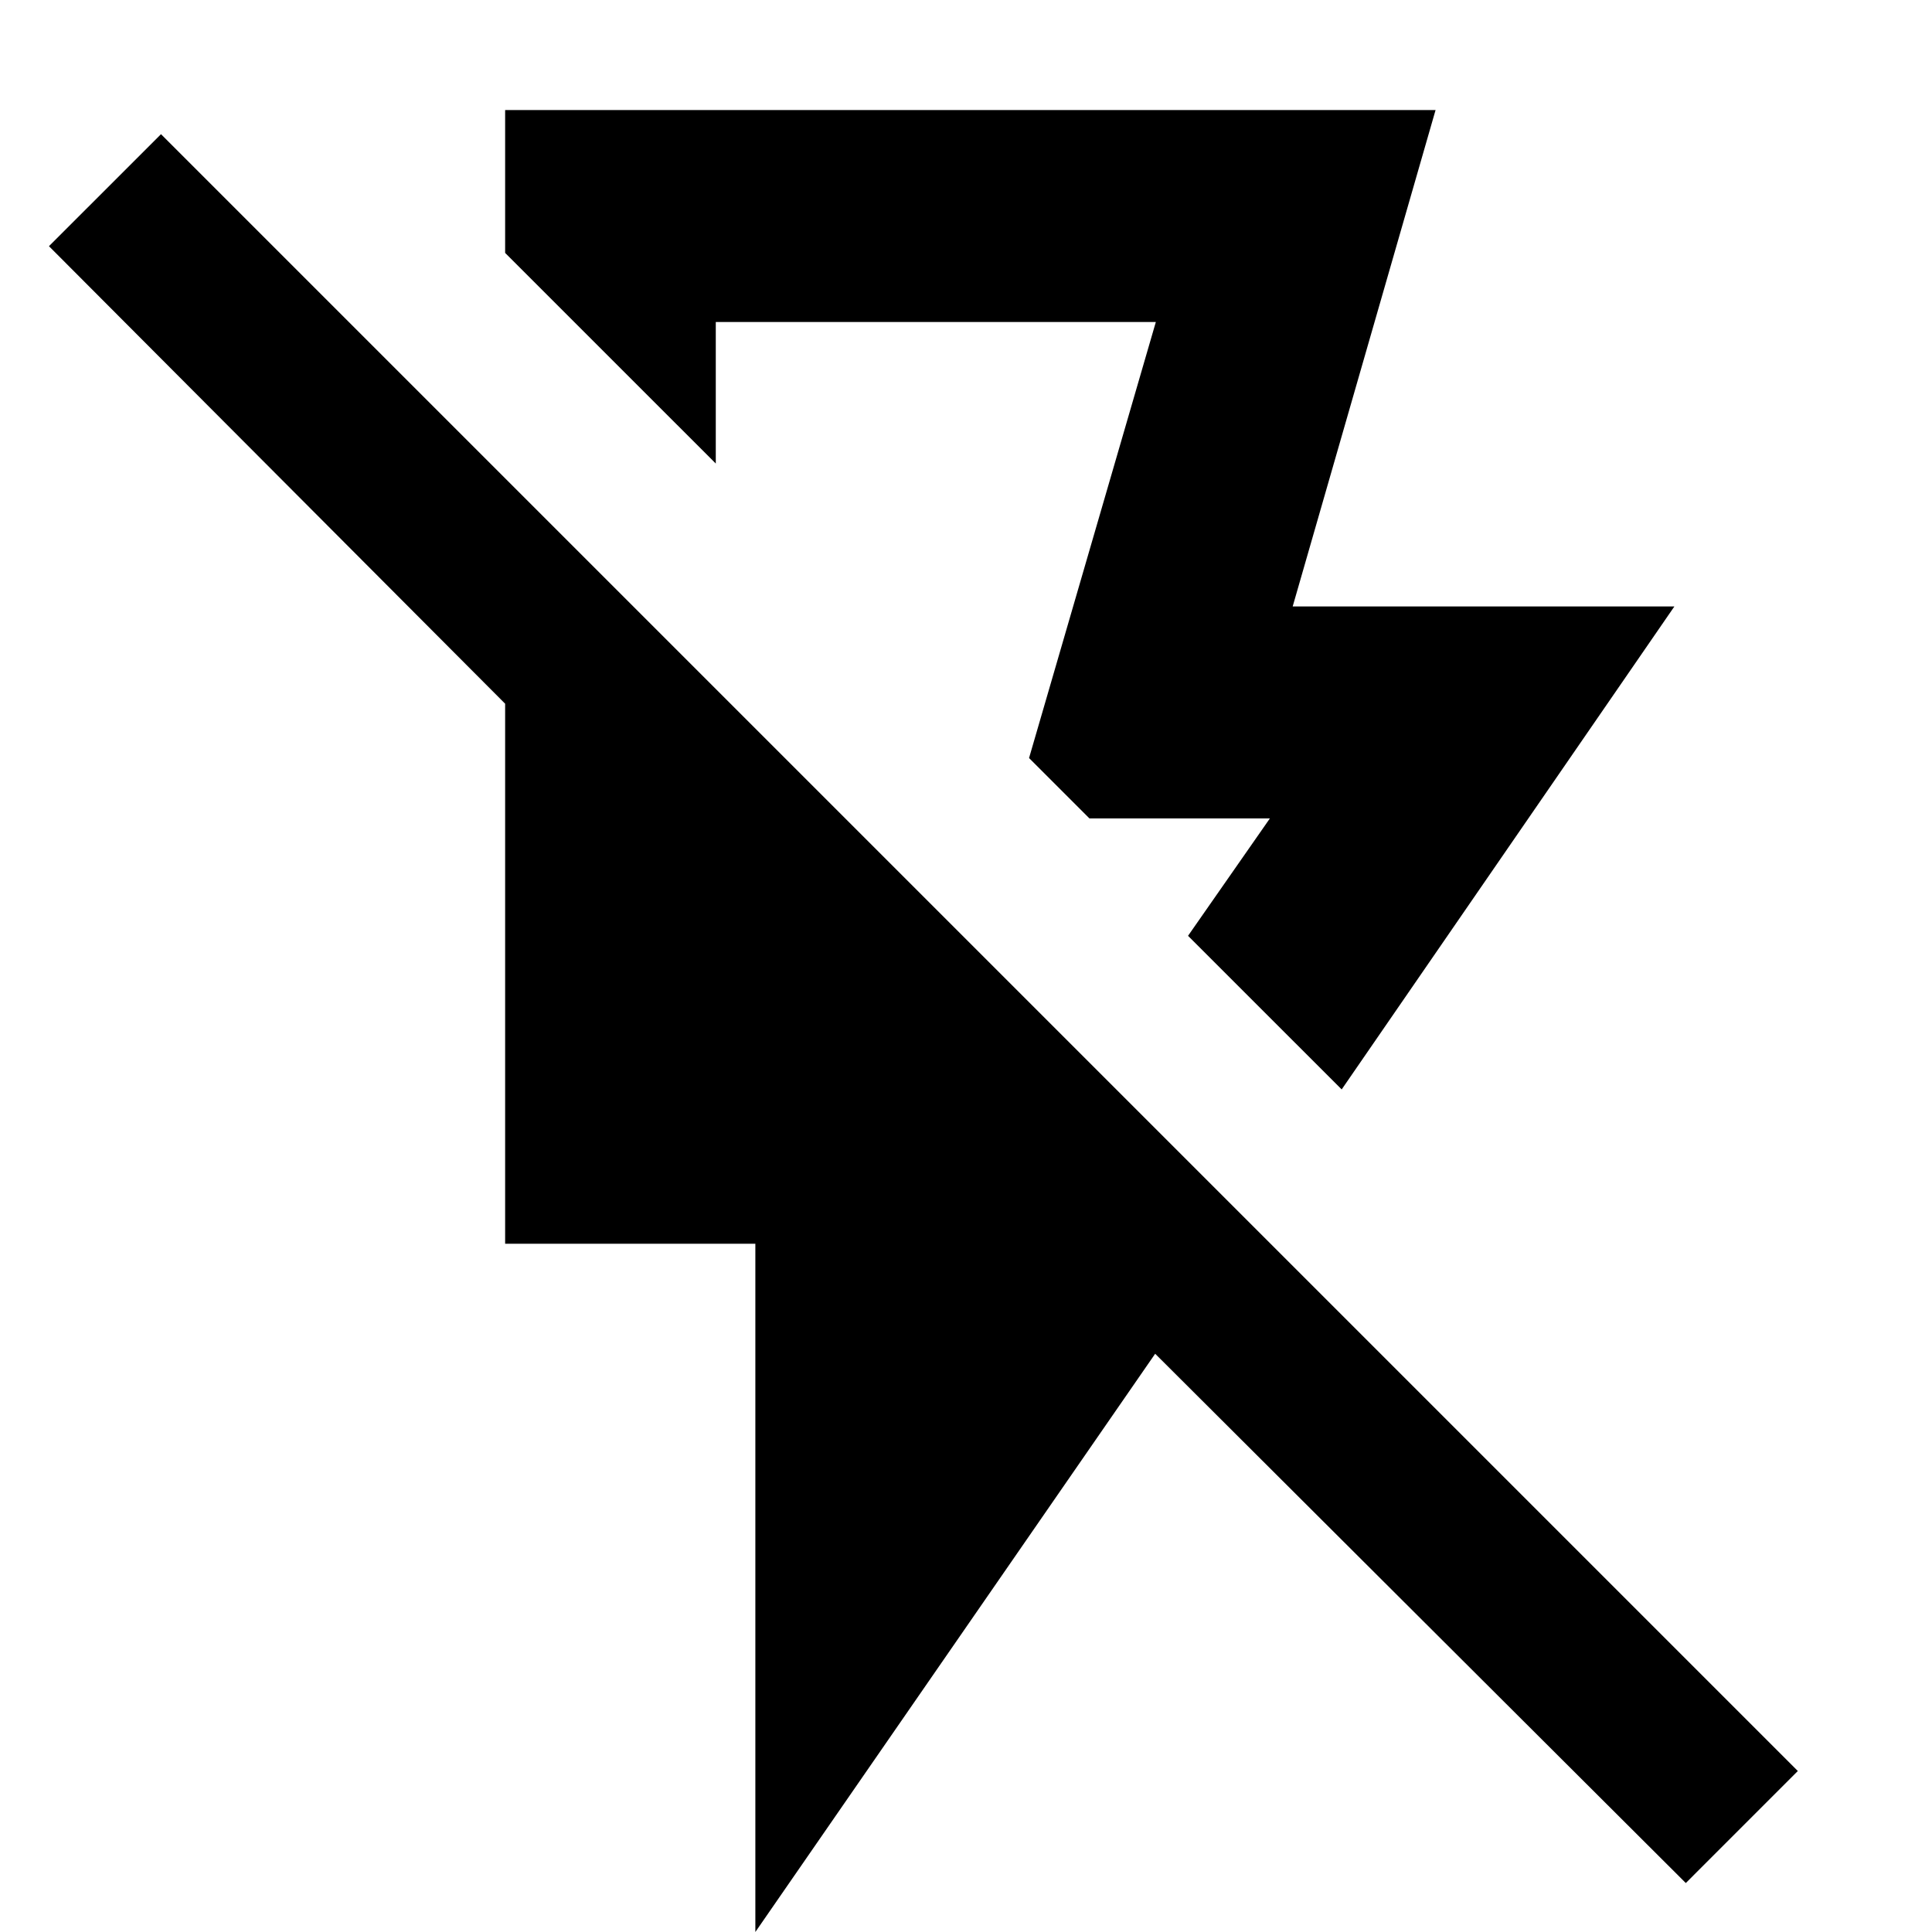 <svg xmlns="http://www.w3.org/2000/svg" height="40" viewBox="0 -960 960 960" width="40"><path d="M251-905.33h462.33l-71 246.66H832l-165.33 240L590.33-495 631-553.33h-89.67l-30-30 63-216.67H355.67v70.33L251-834.33v-71ZM375.33 0v-342H251v-268.33L24.33-837.67 80-893.33 893.33-80l-55.66 55.67-263.67-263L375.33 0Zm97.34-612.67Z"/></svg>